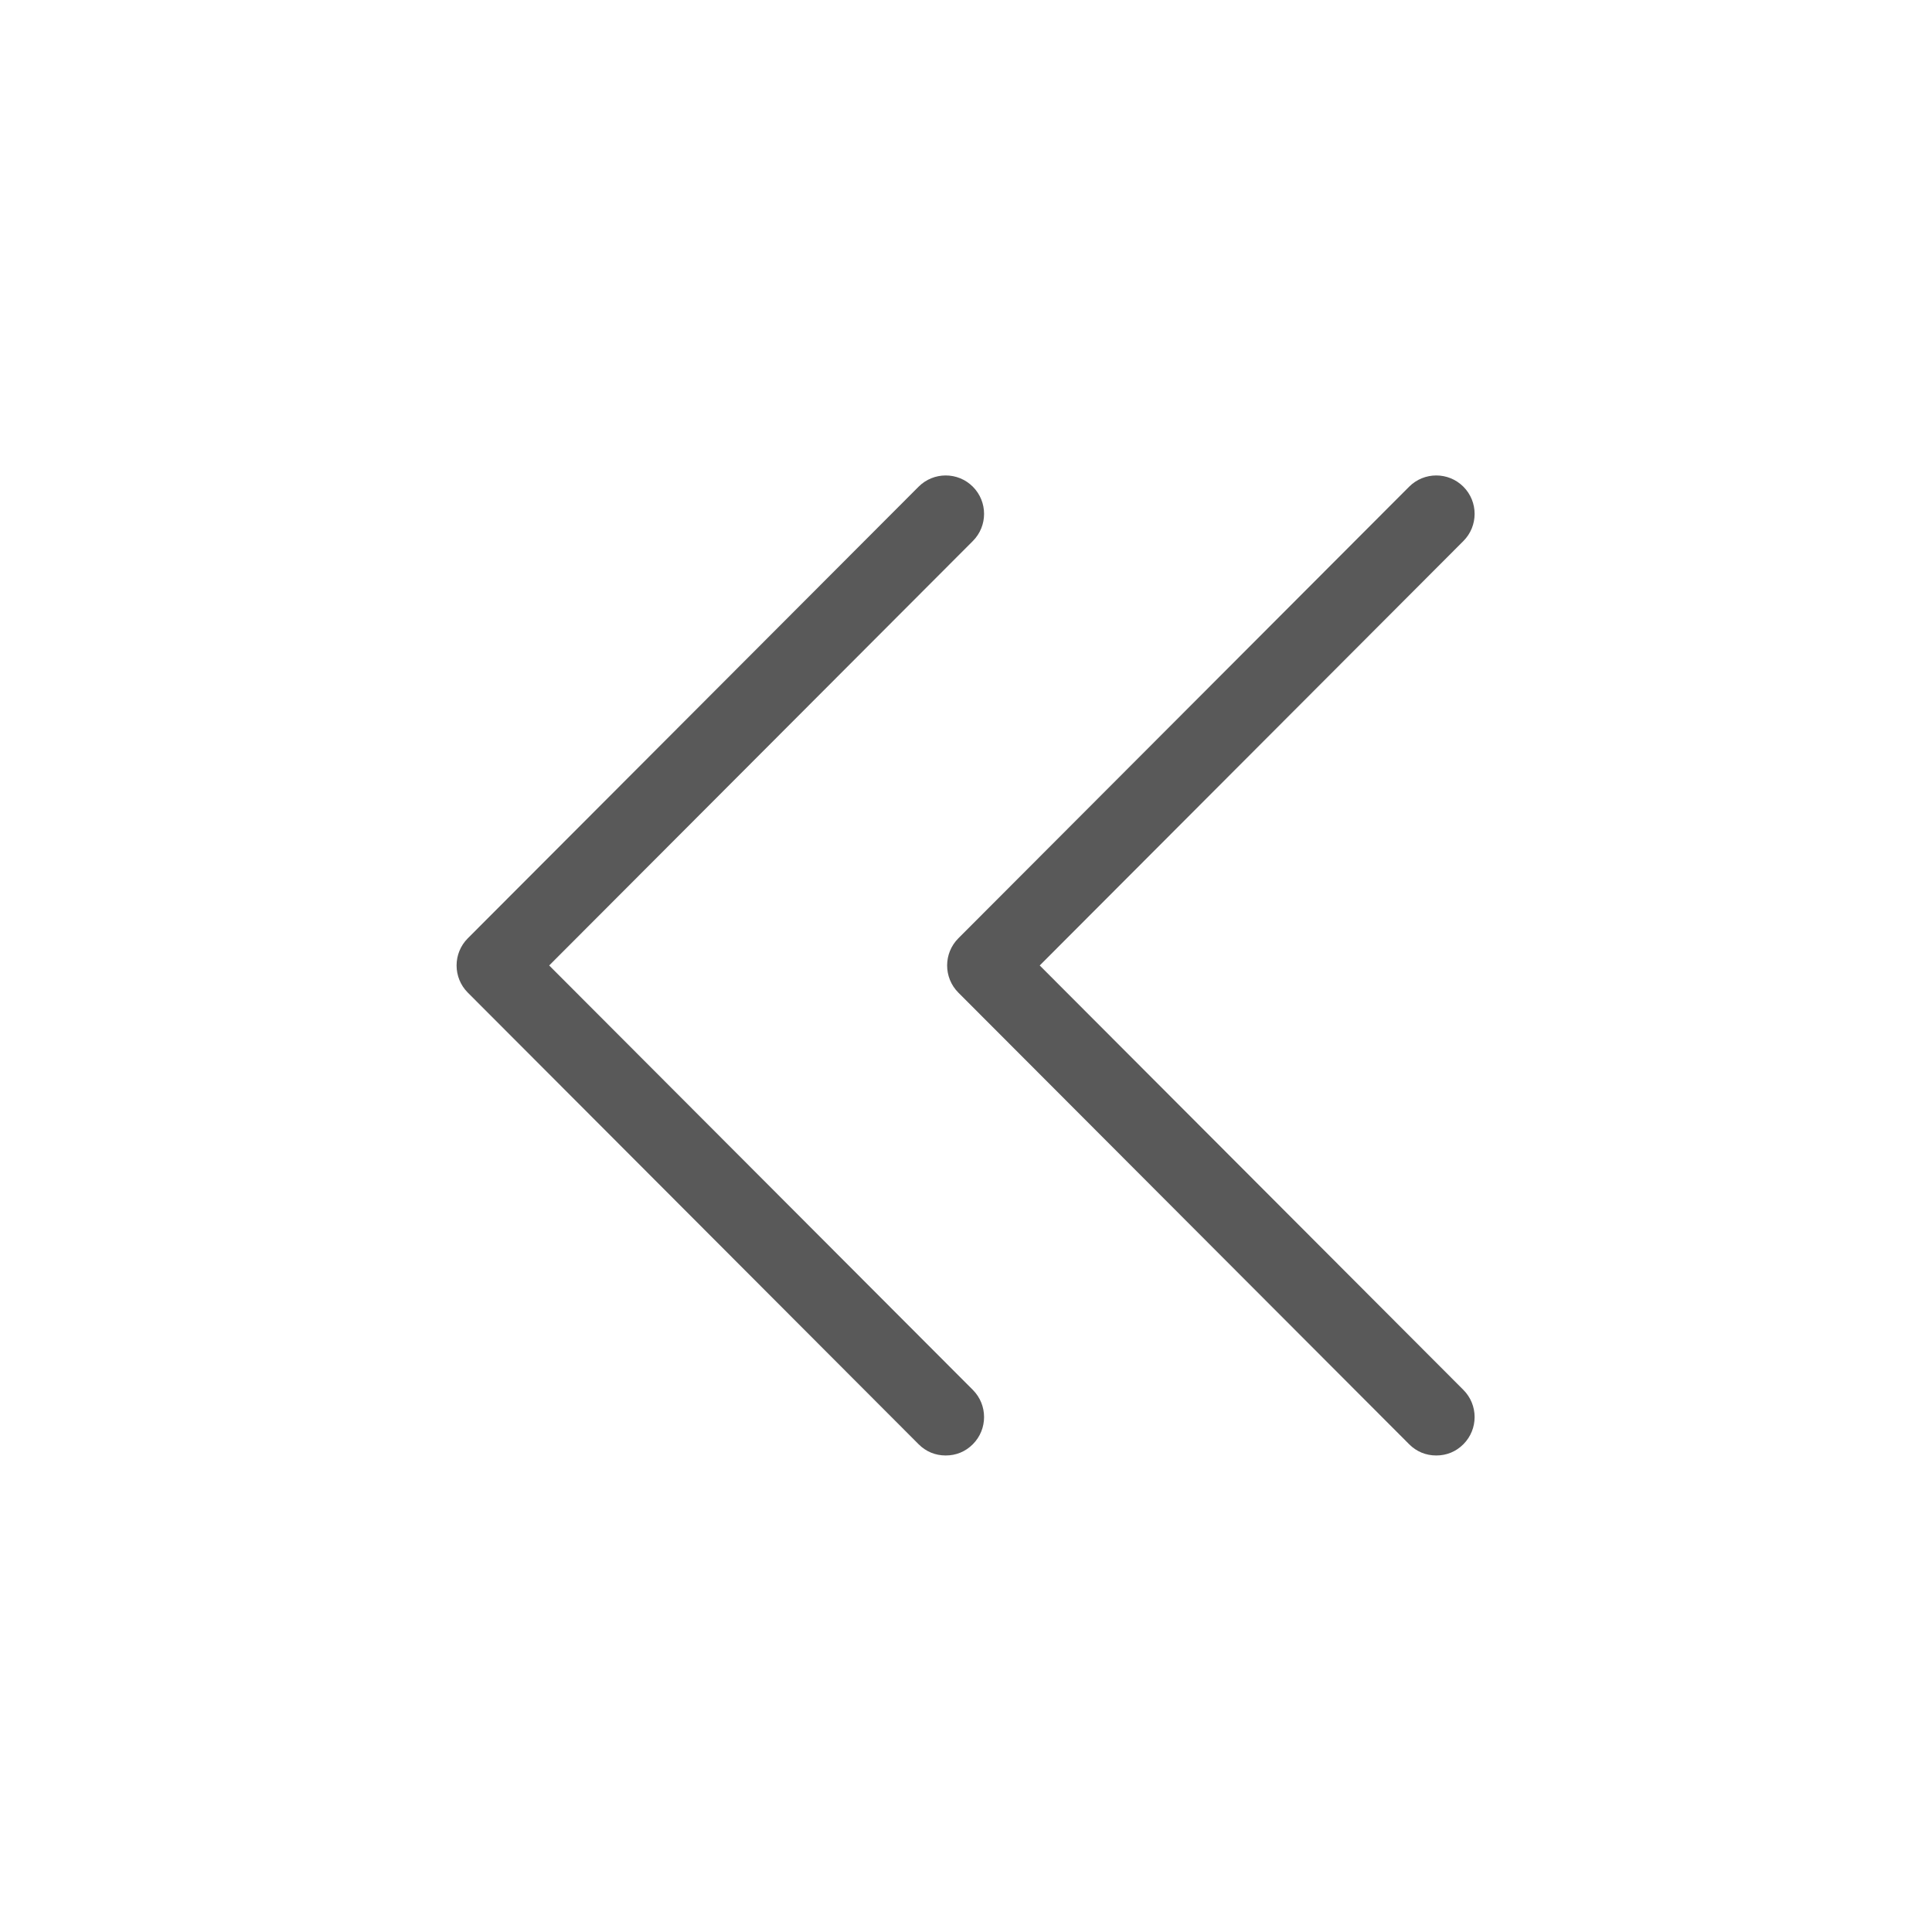 <?xml version="1.0" encoding="UTF-8"?>
<svg width="512px" height="512px" viewBox="0 0 512 512" version="1.1" xmlns="http://www.w3.org/2000/svg" xmlns:xlink="http://www.w3.org/1999/xlink">
    <!-- Generator: Sketch 51 (57462) - http://www.bohemiancoding.com/sketch -->
    <title>icon/operation/left arrow_all</title>
    <desc>Created with Sketch.</desc>
    <defs>
        <path d="M10.163,259.716 C7.436,259.716 4.958,258.723 2.975,256.736 C-0.992,252.764 -0.992,246.309 2.975,242.336 L115.249,129.858 L2.975,17.379 C-0.992,13.407 -0.992,6.952 2.975,2.979 C6.941,-0.993 13.385,-0.993 17.351,2.979 L136.814,122.658 C140.78,126.63 140.78,133.085 136.814,137.058 L17.351,256.736 C15.368,258.723 12.89,259.716 10.163,259.716 Z M140.163,259.716 C137.436,259.716 134.958,258.723 132.975,256.736 C129.008,252.764 129.008,246.309 132.975,242.336 L245.249,129.858 L132.975,17.379 C129.008,13.407 129.008,6.952 132.975,2.979 C136.941,-0.993 143.385,-0.993 147.351,2.979 L266.814,122.658 C270.78,126.63 270.78,133.085 266.814,137.058 L147.351,256.736 C145.368,258.723 142.89,259.716 140.163,259.716 Z" id="path-1"></path>
    </defs>
    <g id="symbol" stroke="none" stroke-width="1" fill="none" fill-rule="evenodd">
        <g id="left-arrow_all">
            <g id="right-arrow_all">
                <g>
                    <rect id="Rectangle-15" fill-opacity="0" fill="#D8D8D8" x="0" y="0" width="512" height="512"></rect>
                    <g id="color1" transform="translate(121, 126)">
                        <mask id="mask-2" fill="white">
                            <use xlink:href="#path-1"></use>
                        </mask>
                        <use id="Combined-Shape" fill="#595959" transform="translate(134.894, 129.858) scale(-1, 1) translate(-134.894, -129.858) " xlink:href="#path-1"></use>
                    </g>
                </g>
            </g>
        </g>
    </g>
</svg>